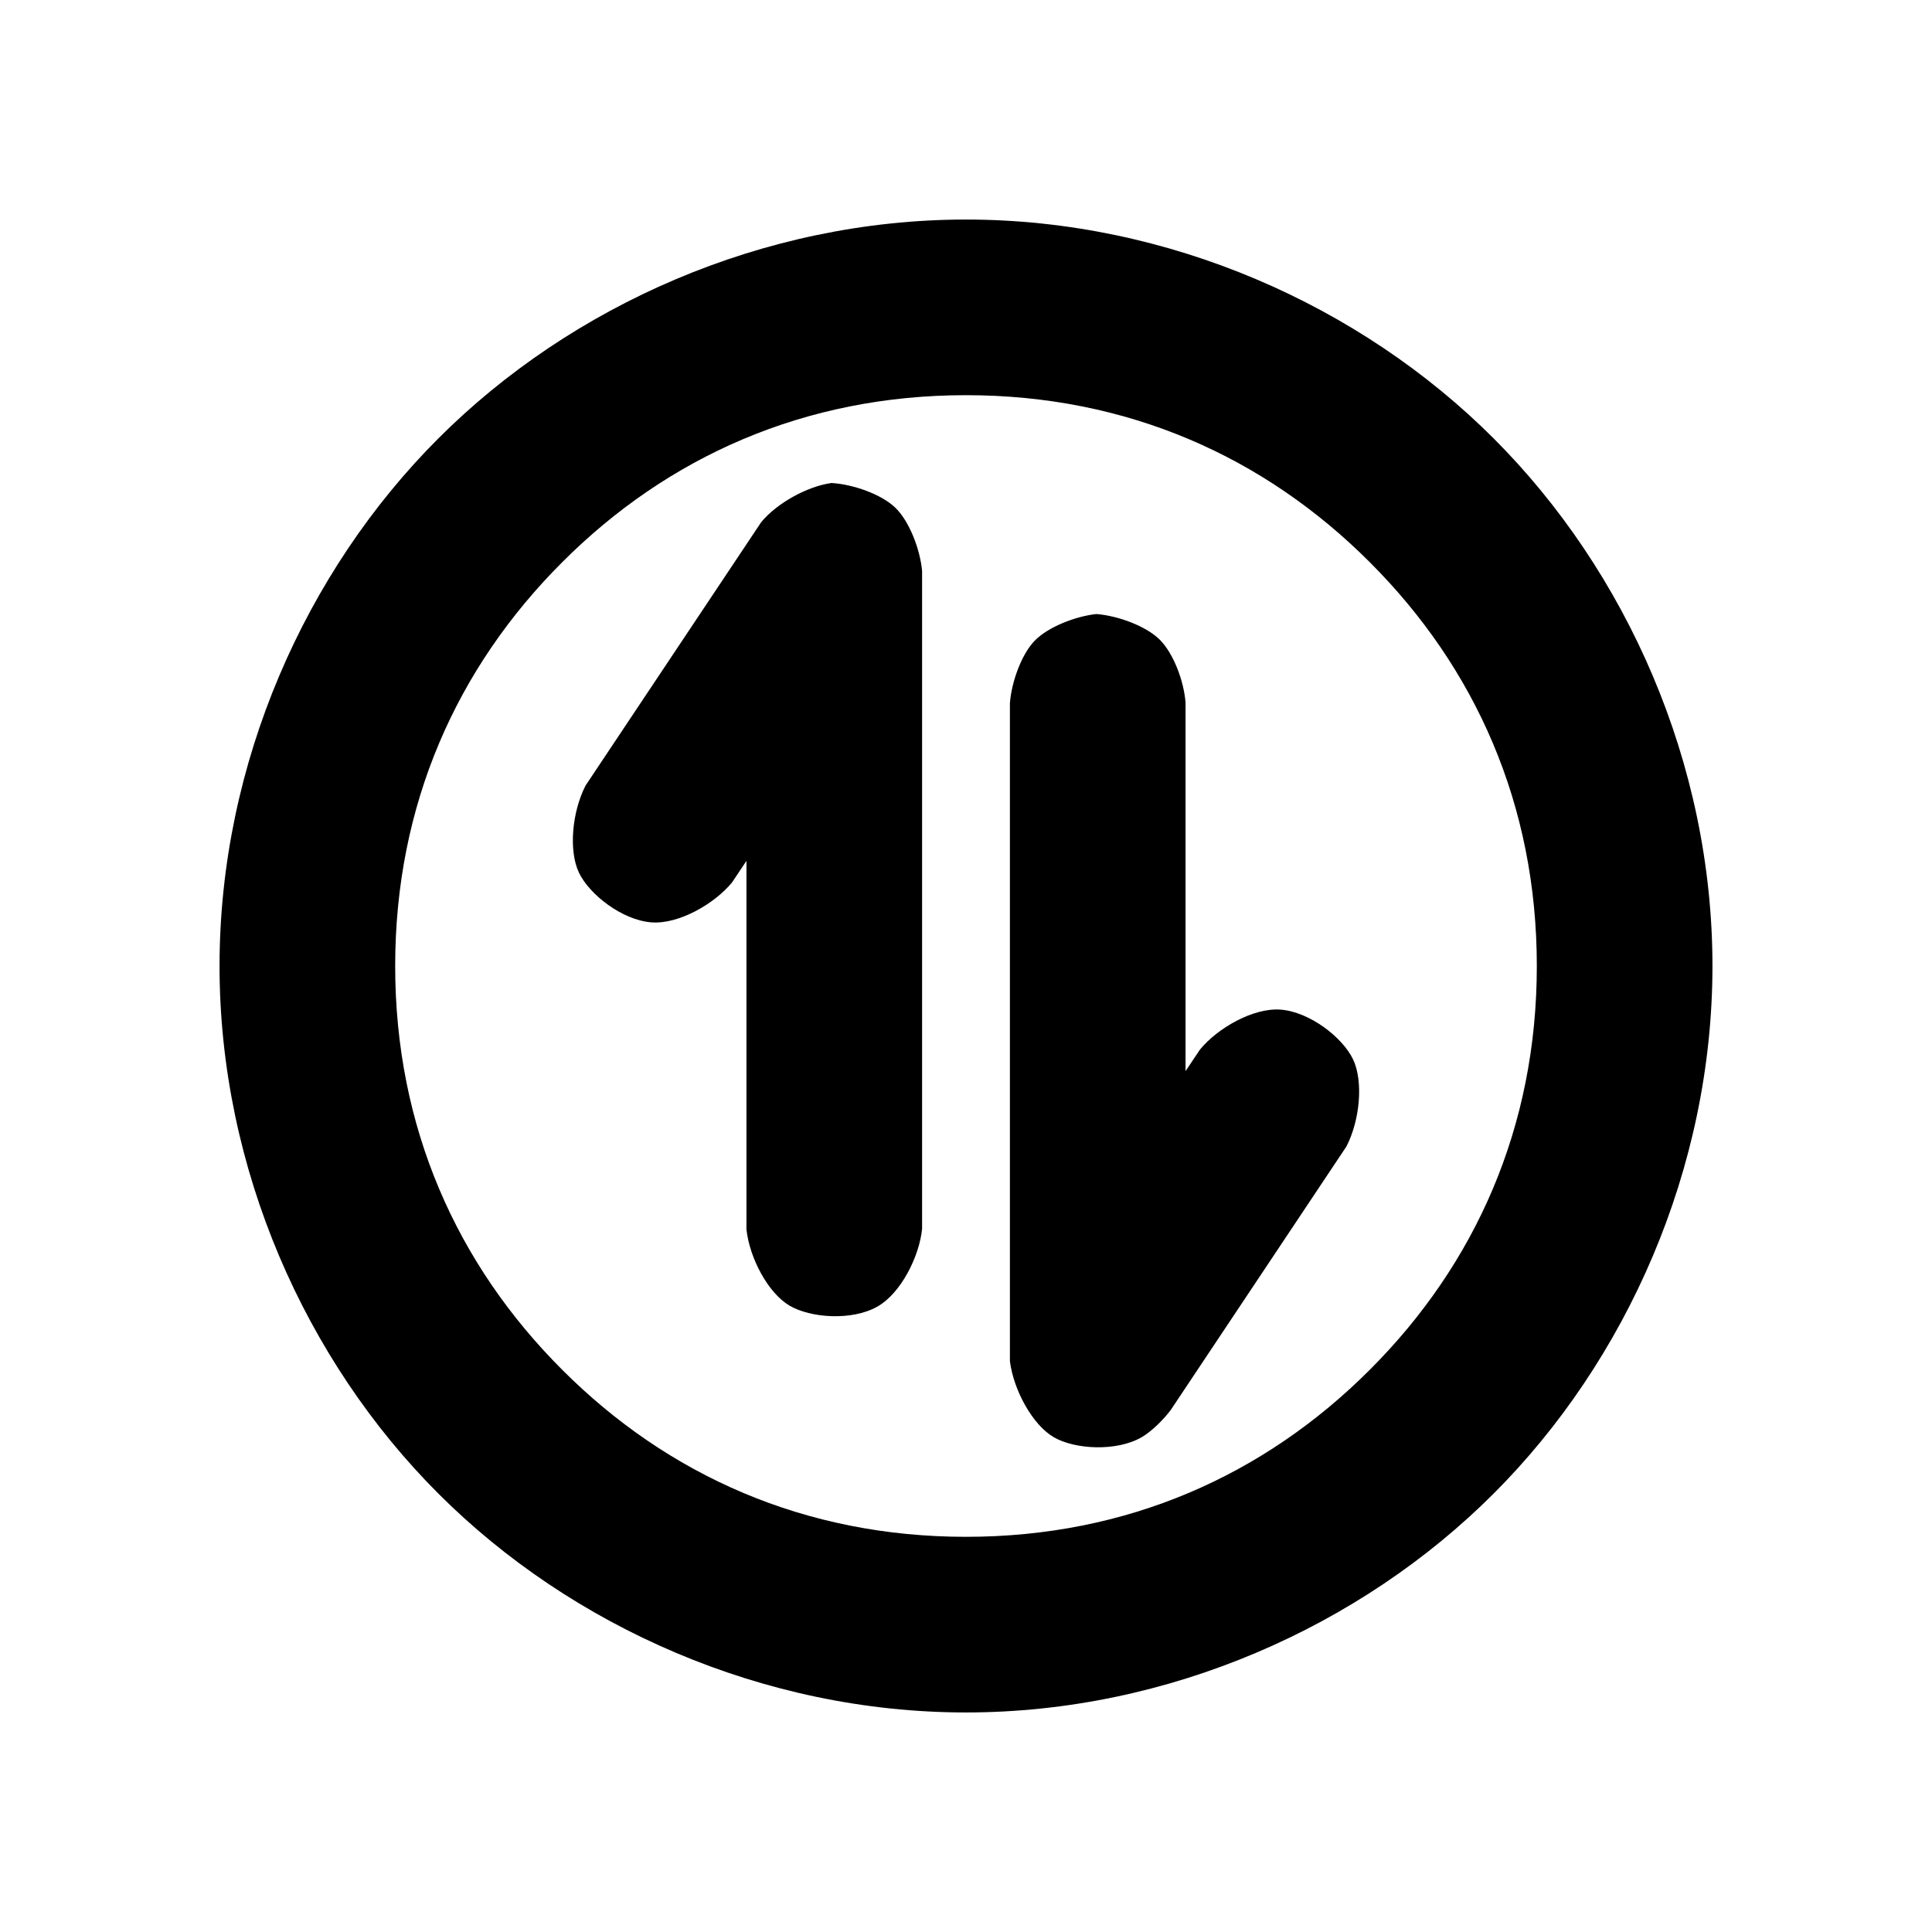 <?xml version="1.0" encoding="utf-8"?>
<svg viewBox="0 0 22 22" xmlns="http://www.w3.org/2000/svg">
  <path d="M 19.5 11 C 19.5 13.308 18.52 15.497 17.008 17.008 C 15.497 18.52 13.308 19.5 11 19.5 C 8.692 19.5 6.503 18.52 4.992 17.008 C 3.48 15.497 2.5 13.308 2.5 11 C 2.5 8.692 3.48 6.503 4.992 4.992 C 6.503 3.48 8.692 2.5 11 2.5 C 13.308 2.5 15.497 3.48 17.008 4.992 C 18.52 6.503 19.5 8.692 19.5 11 Z M 6.402 6.402 C 5.199 7.604 4.5 9.166 4.5 11 C 4.5 12.834 5.199 14.396 6.402 15.598 C 7.604 16.801 9.166 17.5 11 17.5 C 12.834 17.5 14.396 16.801 15.598 15.598 C 16.801 14.396 17.5 12.834 17.5 11 C 17.5 9.166 16.801 7.604 15.598 6.402 C 14.396 5.199 12.834 4.5 11 4.5 C 9.166 4.5 7.604 5.199 6.402 6.402 Z M 10.5 6.5 L 10.5 13.993 C 10.469 14.305 10.26 14.728 9.988 14.88 C 9.699 15.042 9.228 15.009 8.988 14.866 C 8.748 14.723 8.537 14.332 8.5 14 L 8.5 9.803 L 8.336 10.048 C 8.137 10.292 7.727 10.528 7.416 10.503 C 7.086 10.477 6.712 10.188 6.592 9.936 C 6.473 9.683 6.515 9.242 6.668 8.945 L 8.668 5.946 C 8.844 5.731 9.194 5.537 9.469 5.5 C 9.715 5.515 10.037 5.628 10.196 5.782 C 10.355 5.936 10.477 6.254 10.5 6.5 Z M 12.484 6.992 C 12.73 7.011 13.051 7.129 13.207 7.285 C 13.363 7.441 13.481 7.754 13.5 8 L 13.5 12.197 L 13.664 11.952 C 13.863 11.708 14.273 11.472 14.584 11.497 C 14.914 11.523 15.288 11.812 15.408 12.064 C 15.527 12.317 15.485 12.758 15.332 13.055 L 13.332 16.055 C 13.252 16.162 13.116 16.299 13 16.366 C 12.714 16.531 12.242 16.506 12 16.366 C 11.758 16.226 11.542 15.831 11.5 15.5 L 11.5 8.008 C 11.518 7.767 11.631 7.452 11.782 7.296 C 11.933 7.14 12.245 7.018 12.484 6.992 Z"/>
</svg>